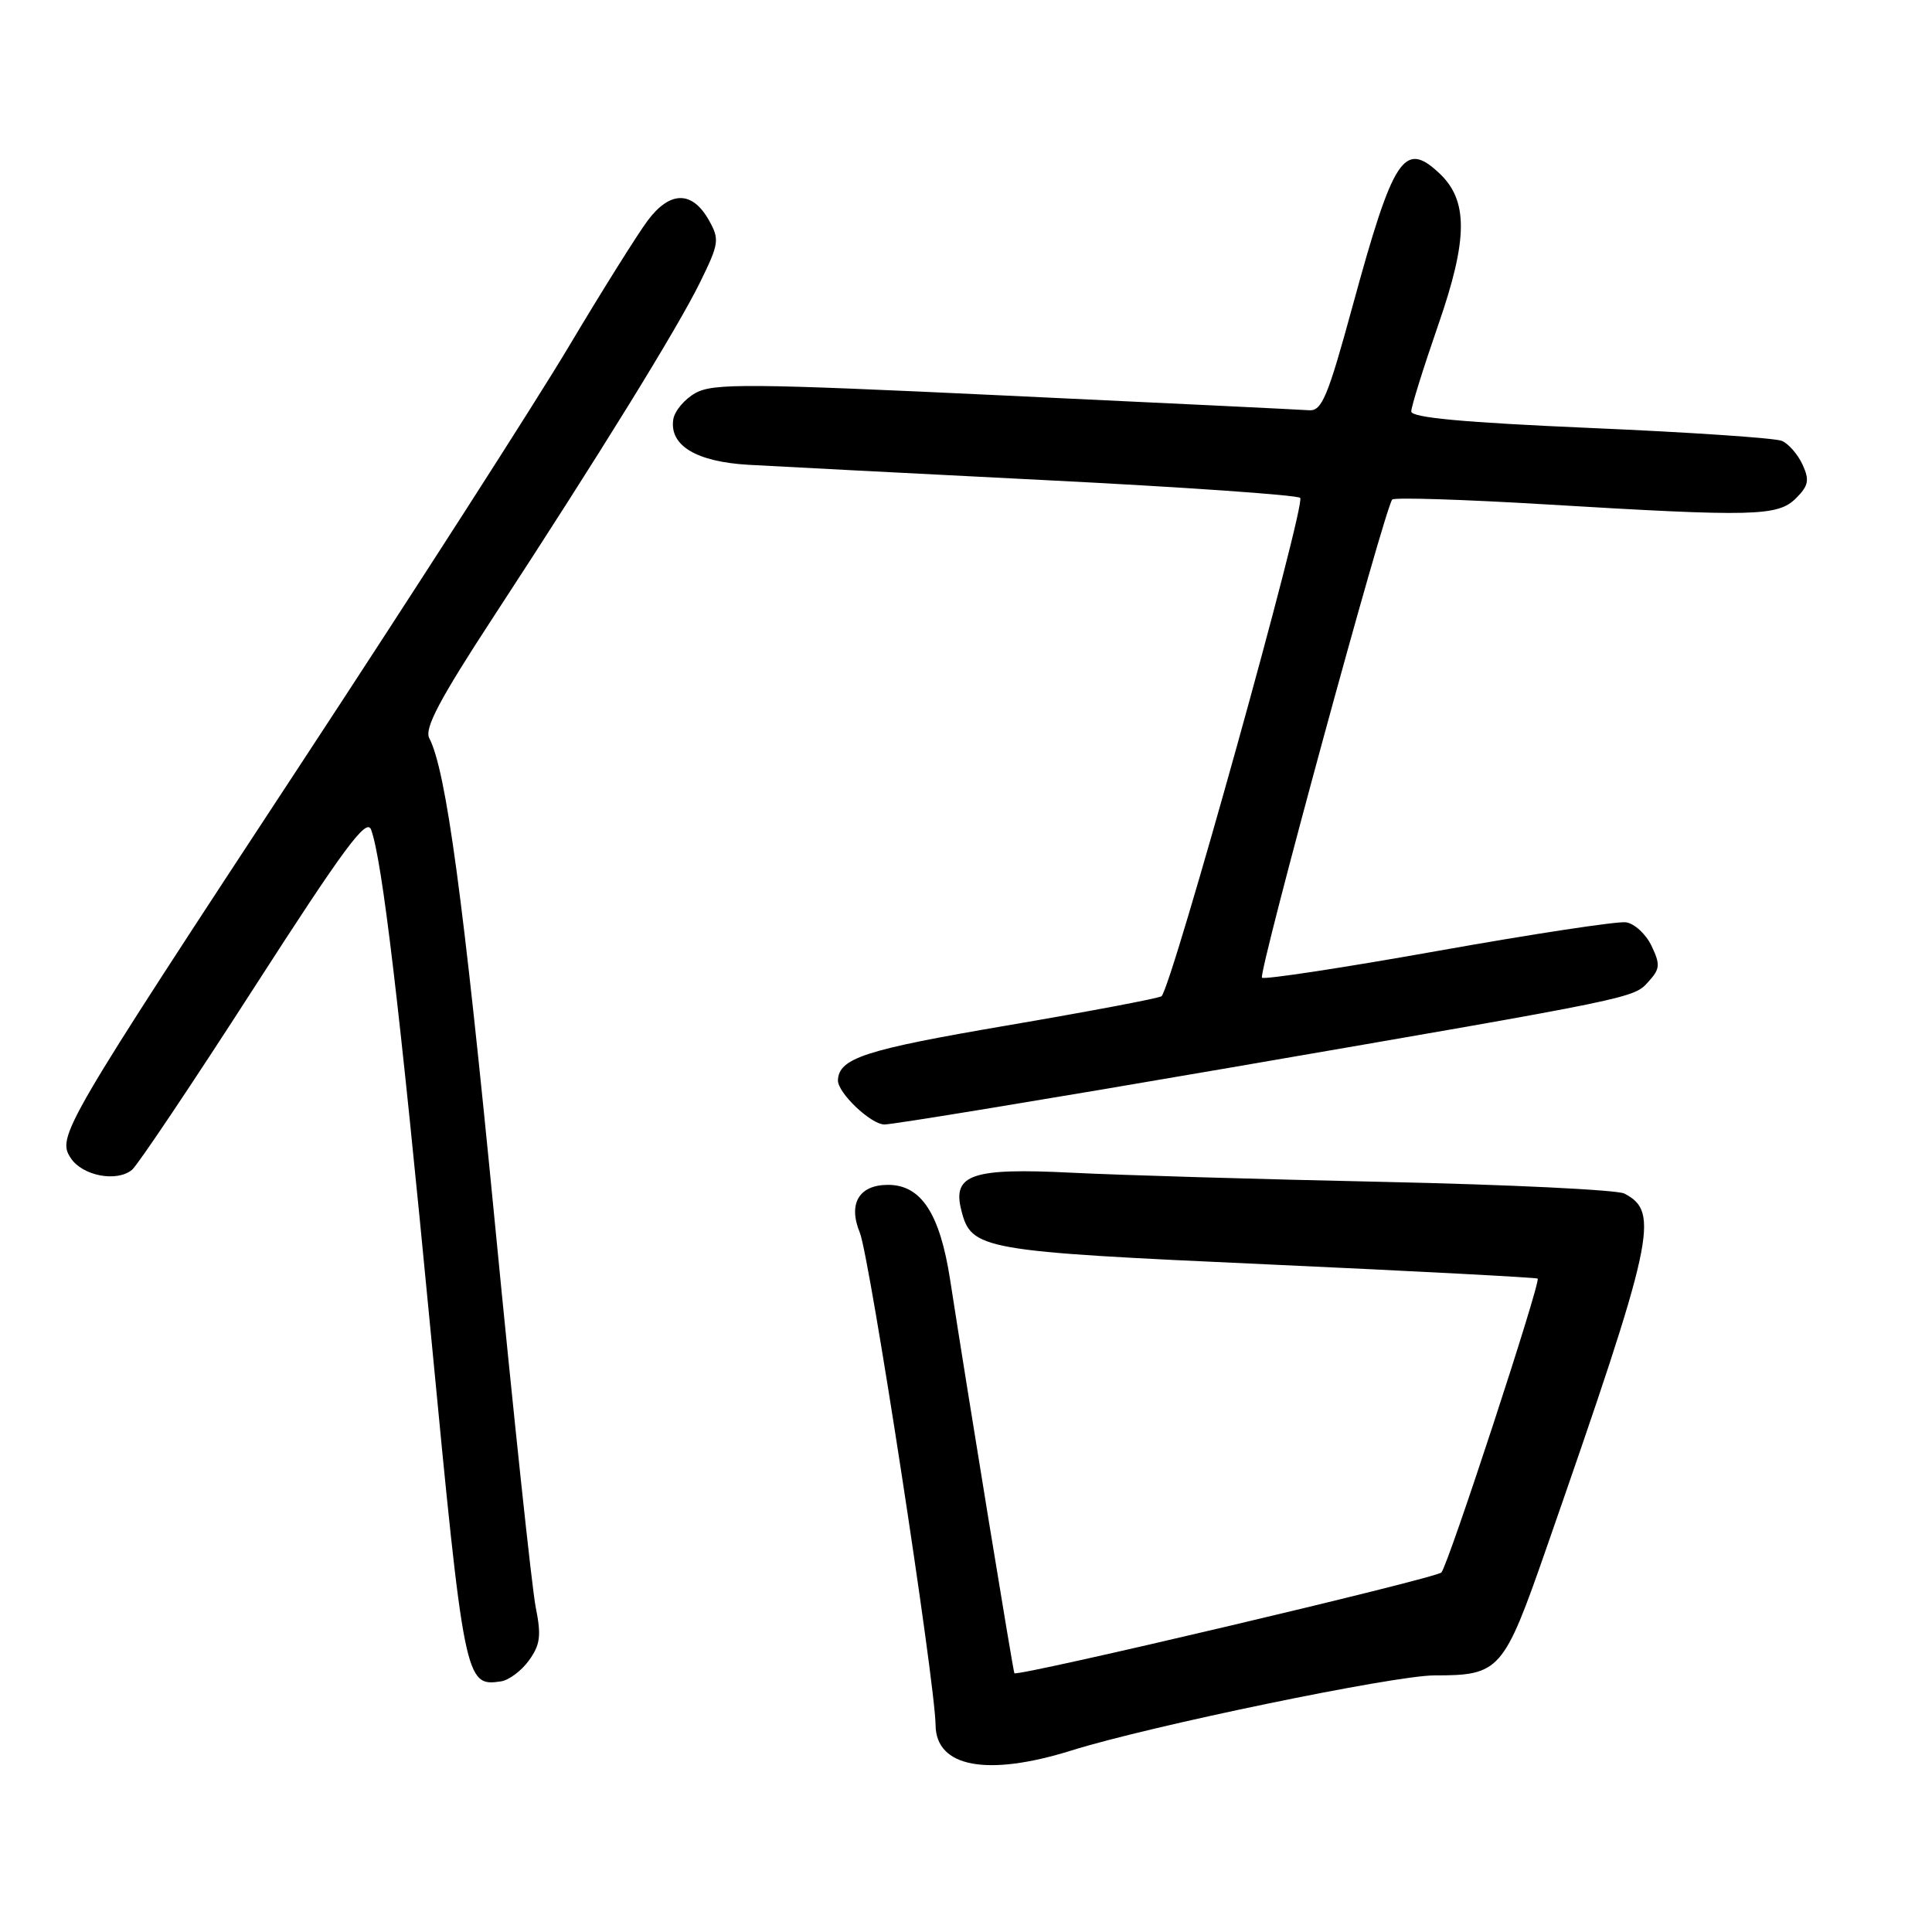<?xml version="1.0" encoding="UTF-8" standalone="no"?>
<!DOCTYPE svg PUBLIC "-//W3C//DTD SVG 1.1//EN" "http://www.w3.org/Graphics/SVG/1.1/DTD/svg11.dtd" >
<svg xmlns="http://www.w3.org/2000/svg" xmlns:xlink="http://www.w3.org/1999/xlink" version="1.1" viewBox="0 0 256 256">
 <g >
 <path fill="currentColor"
d=" M 142.00 231.94 C 152.31 228.71 184.74 222.00 190.06 222.00 C 198.74 222.00 199.23 221.45 204.91 205.13 C 219.23 164.03 219.98 160.61 215.23 158.15 C 214.28 157.66 200.00 156.97 183.50 156.61 C 167.00 156.26 148.32 155.71 142.00 155.39 C 128.81 154.73 126.18 155.62 127.37 160.33 C 128.69 165.60 129.88 165.81 168.02 167.54 C 187.53 168.43 203.61 169.28 203.75 169.42 C 204.19 169.86 191.88 207.43 190.99 208.36 C 190.26 209.14 134.82 222.21 134.41 221.71 C 134.25 221.50 128.28 185.00 125.89 169.53 C 124.53 160.78 122.05 157.00 117.67 157.00 C 113.82 157.00 112.35 159.49 113.93 163.33 C 115.24 166.53 123.91 222.86 123.97 228.60 C 124.03 234.18 130.82 235.44 142.00 231.94 Z  M 70.10 220.00 C 71.59 217.93 71.74 216.72 70.99 213.00 C 70.49 210.53 68.05 187.57 65.57 162.00 C 61.39 118.97 59.11 102.08 56.88 97.81 C 56.21 96.53 58.24 92.68 65.34 81.81 C 79.57 60.03 89.77 43.50 92.76 37.41 C 95.28 32.28 95.36 31.73 93.95 29.21 C 91.74 25.26 88.80 25.26 85.84 29.20 C 84.48 31.02 79.74 38.58 75.32 46.00 C 70.89 53.42 55.04 78.11 40.10 100.86 C 8.23 149.38 7.51 150.62 9.38 153.46 C 10.93 155.81 15.48 156.68 17.50 155.00 C 18.25 154.37 25.52 143.53 33.65 130.90 C 45.61 112.32 48.57 108.32 49.17 109.93 C 50.64 113.89 52.94 133.33 57.07 176.50 C 61.51 222.90 61.63 223.51 66.39 222.79 C 67.44 222.63 69.11 221.38 70.10 220.00 Z  M 162.88 141.49 C 217.31 132.11 216.43 132.29 218.48 130.02 C 219.96 128.38 220.01 127.79 218.83 125.32 C 218.09 123.77 216.57 122.37 215.45 122.21 C 214.33 122.05 203.13 123.75 190.57 125.99 C 178.01 128.23 167.50 129.83 167.22 129.55 C 166.68 129.02 183.54 67.12 184.48 66.19 C 184.78 65.89 193.91 66.18 204.76 66.83 C 232.49 68.50 235.58 68.42 237.99 66.01 C 239.64 64.36 239.79 63.62 238.85 61.57 C 238.23 60.22 237.00 58.80 236.11 58.42 C 235.23 58.04 223.81 57.27 210.75 56.71 C 193.91 55.98 187.00 55.34 187.00 54.52 C 187.00 53.87 188.61 48.73 190.57 43.07 C 194.54 31.64 194.57 26.54 190.68 22.92 C 186.05 18.60 184.62 20.79 179.24 40.50 C 175.93 52.62 175.16 54.48 173.46 54.36 C 172.38 54.28 154.24 53.40 133.15 52.41 C 99.14 50.80 94.51 50.77 92.15 52.08 C 90.69 52.90 89.37 54.48 89.21 55.59 C 88.70 59.05 92.27 61.19 99.20 61.59 C 102.67 61.79 120.35 62.70 138.50 63.62 C 156.65 64.53 171.85 65.59 172.28 65.97 C 173.10 66.70 155.17 131.14 153.90 132.01 C 153.49 132.29 144.23 134.04 133.33 135.90 C 114.64 139.09 111.18 140.20 111.03 143.12 C 110.95 144.76 115.39 149.00 117.20 149.00 C 118.33 149.00 138.88 145.62 162.88 141.49 Z "/>
</g>
</svg>